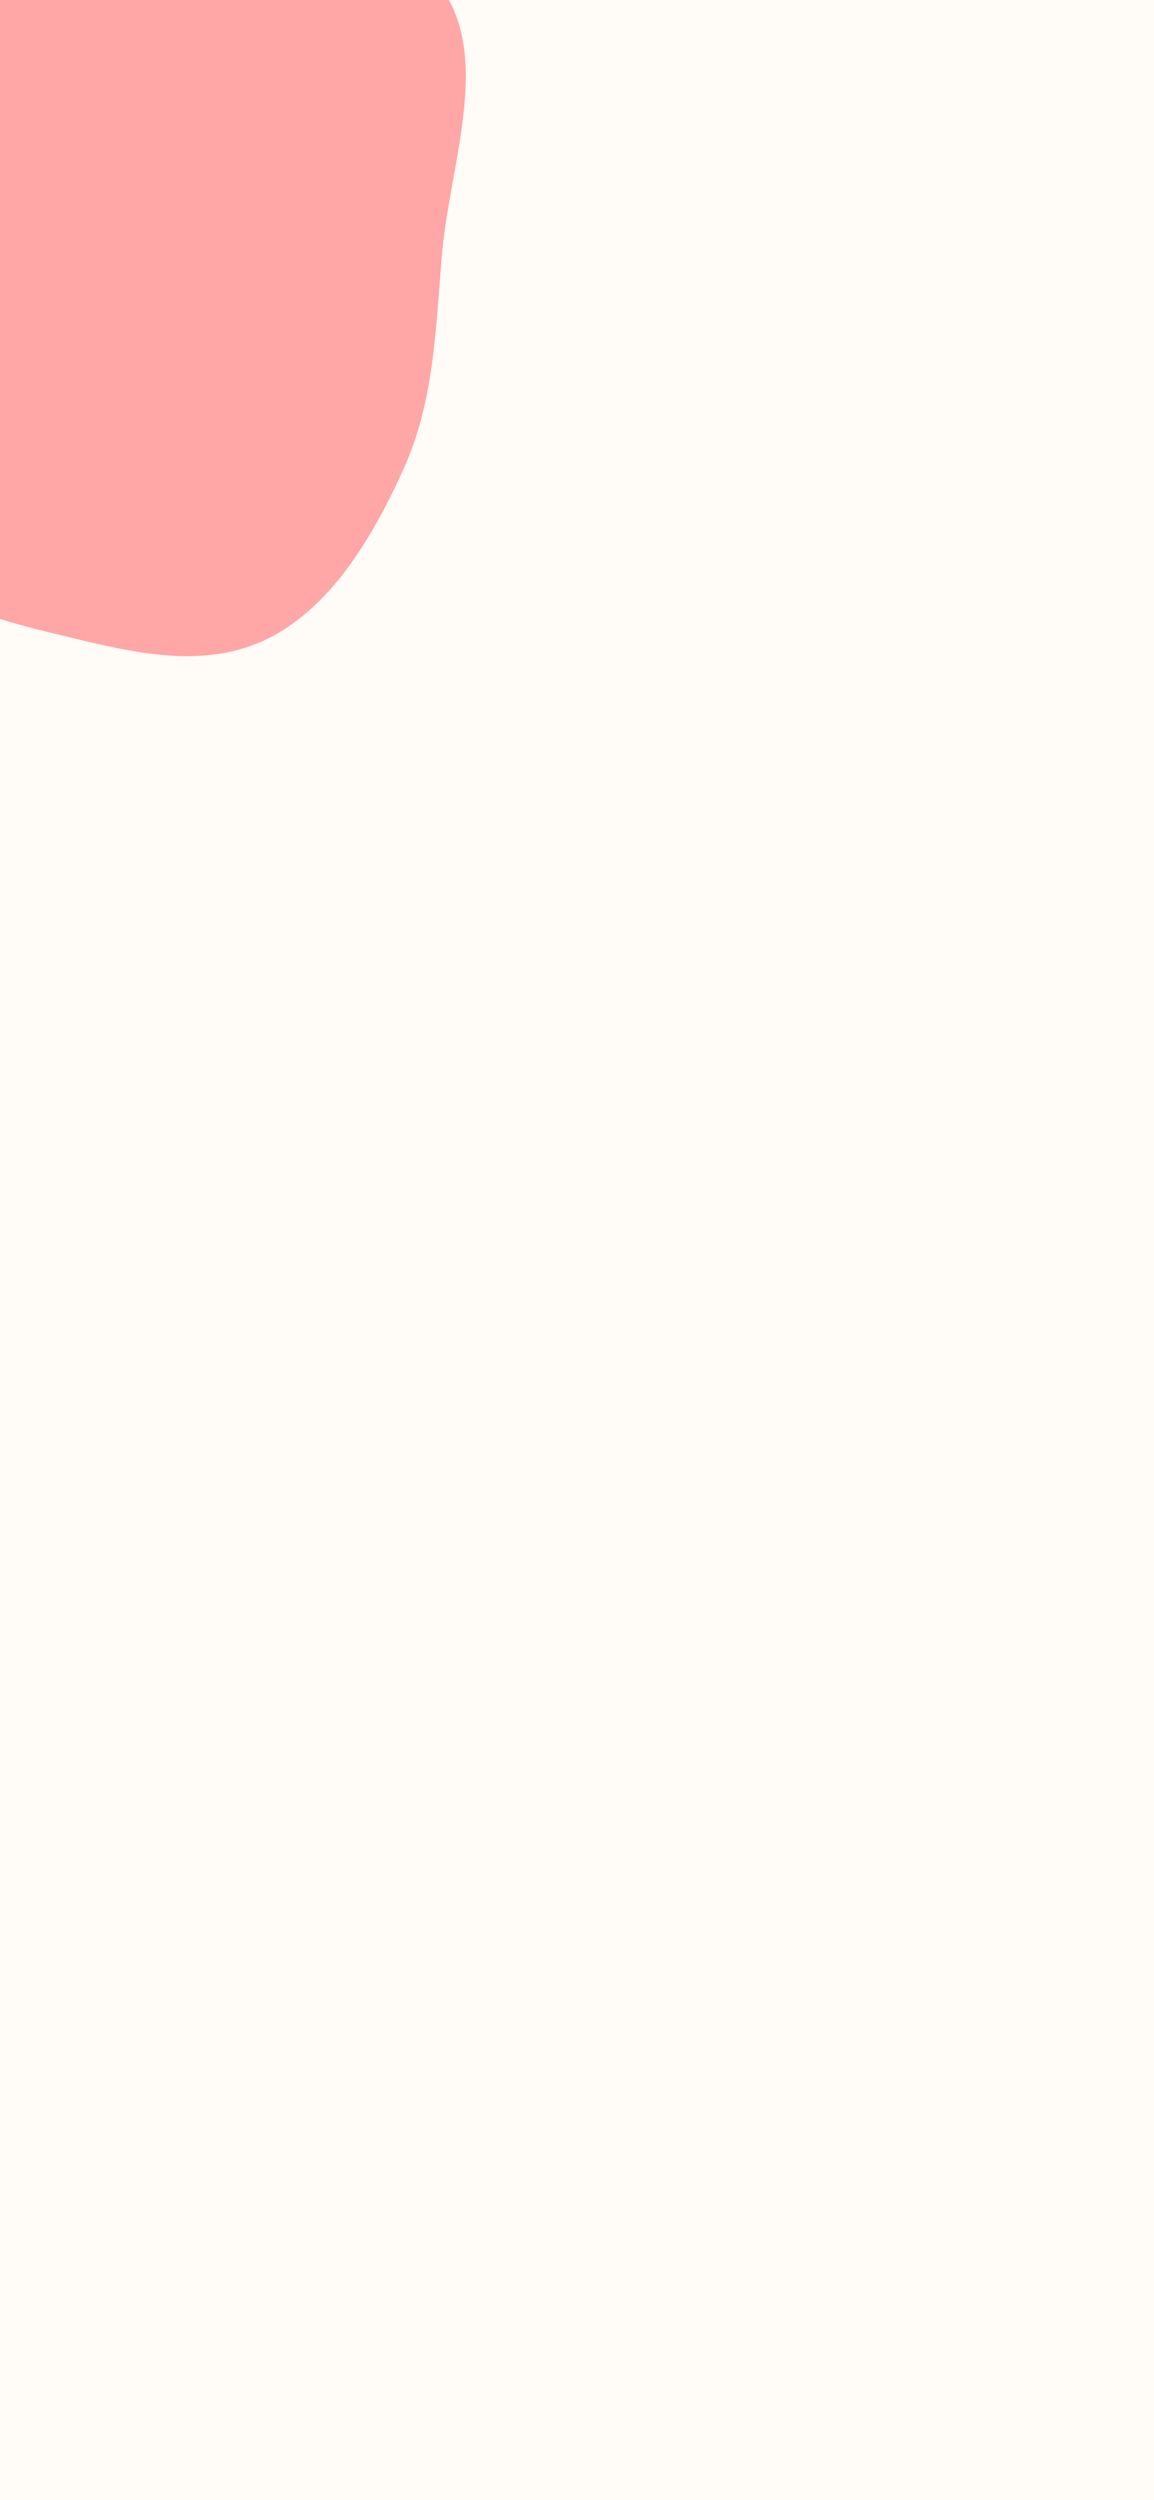 <svg width="375" height="812" viewBox="0 0 375 812" fill="none" xmlns="http://www.w3.org/2000/svg">
<rect x="0" y="0" width="375" height="812" fill="#333333" stroke="none"/>
<g clip-path="url(#clip0)">
<rect width="375" height="812" fill="#FFFBF7"/>
<path fill-rule="evenodd" clip-rule="evenodd" d="M143.609 -3.649C159.847 19.521 145.891 53.99 143.502 83.801C141.597 107.585 140.824 131.059 131.103 152.413C120.891 174.846 107.621 197.034 87.293 207.273C66.975 217.506 44.211 212.202 22.713 207.006C1.28 201.825 -21.989 196.761 -35.699 177.545C-49.196 158.628 -49.314 131.943 -48.369 107.377C-47.527 85.474 -38.874 66.108 -30.642 46.109C-21.353 23.54 -16.215 -3.443 2.574 -16.392C22.168 -29.896 46.351 -24.589 68.971 -22.545C95.087 -20.185 127.434 -26.727 143.609 -3.649Z" fill="#FFA6A6"/>
</g>
<defs>
<clipPath id="clip0">
<rect width="375" height="812" fill="white"/>
</clipPath>
</defs>
</svg>
